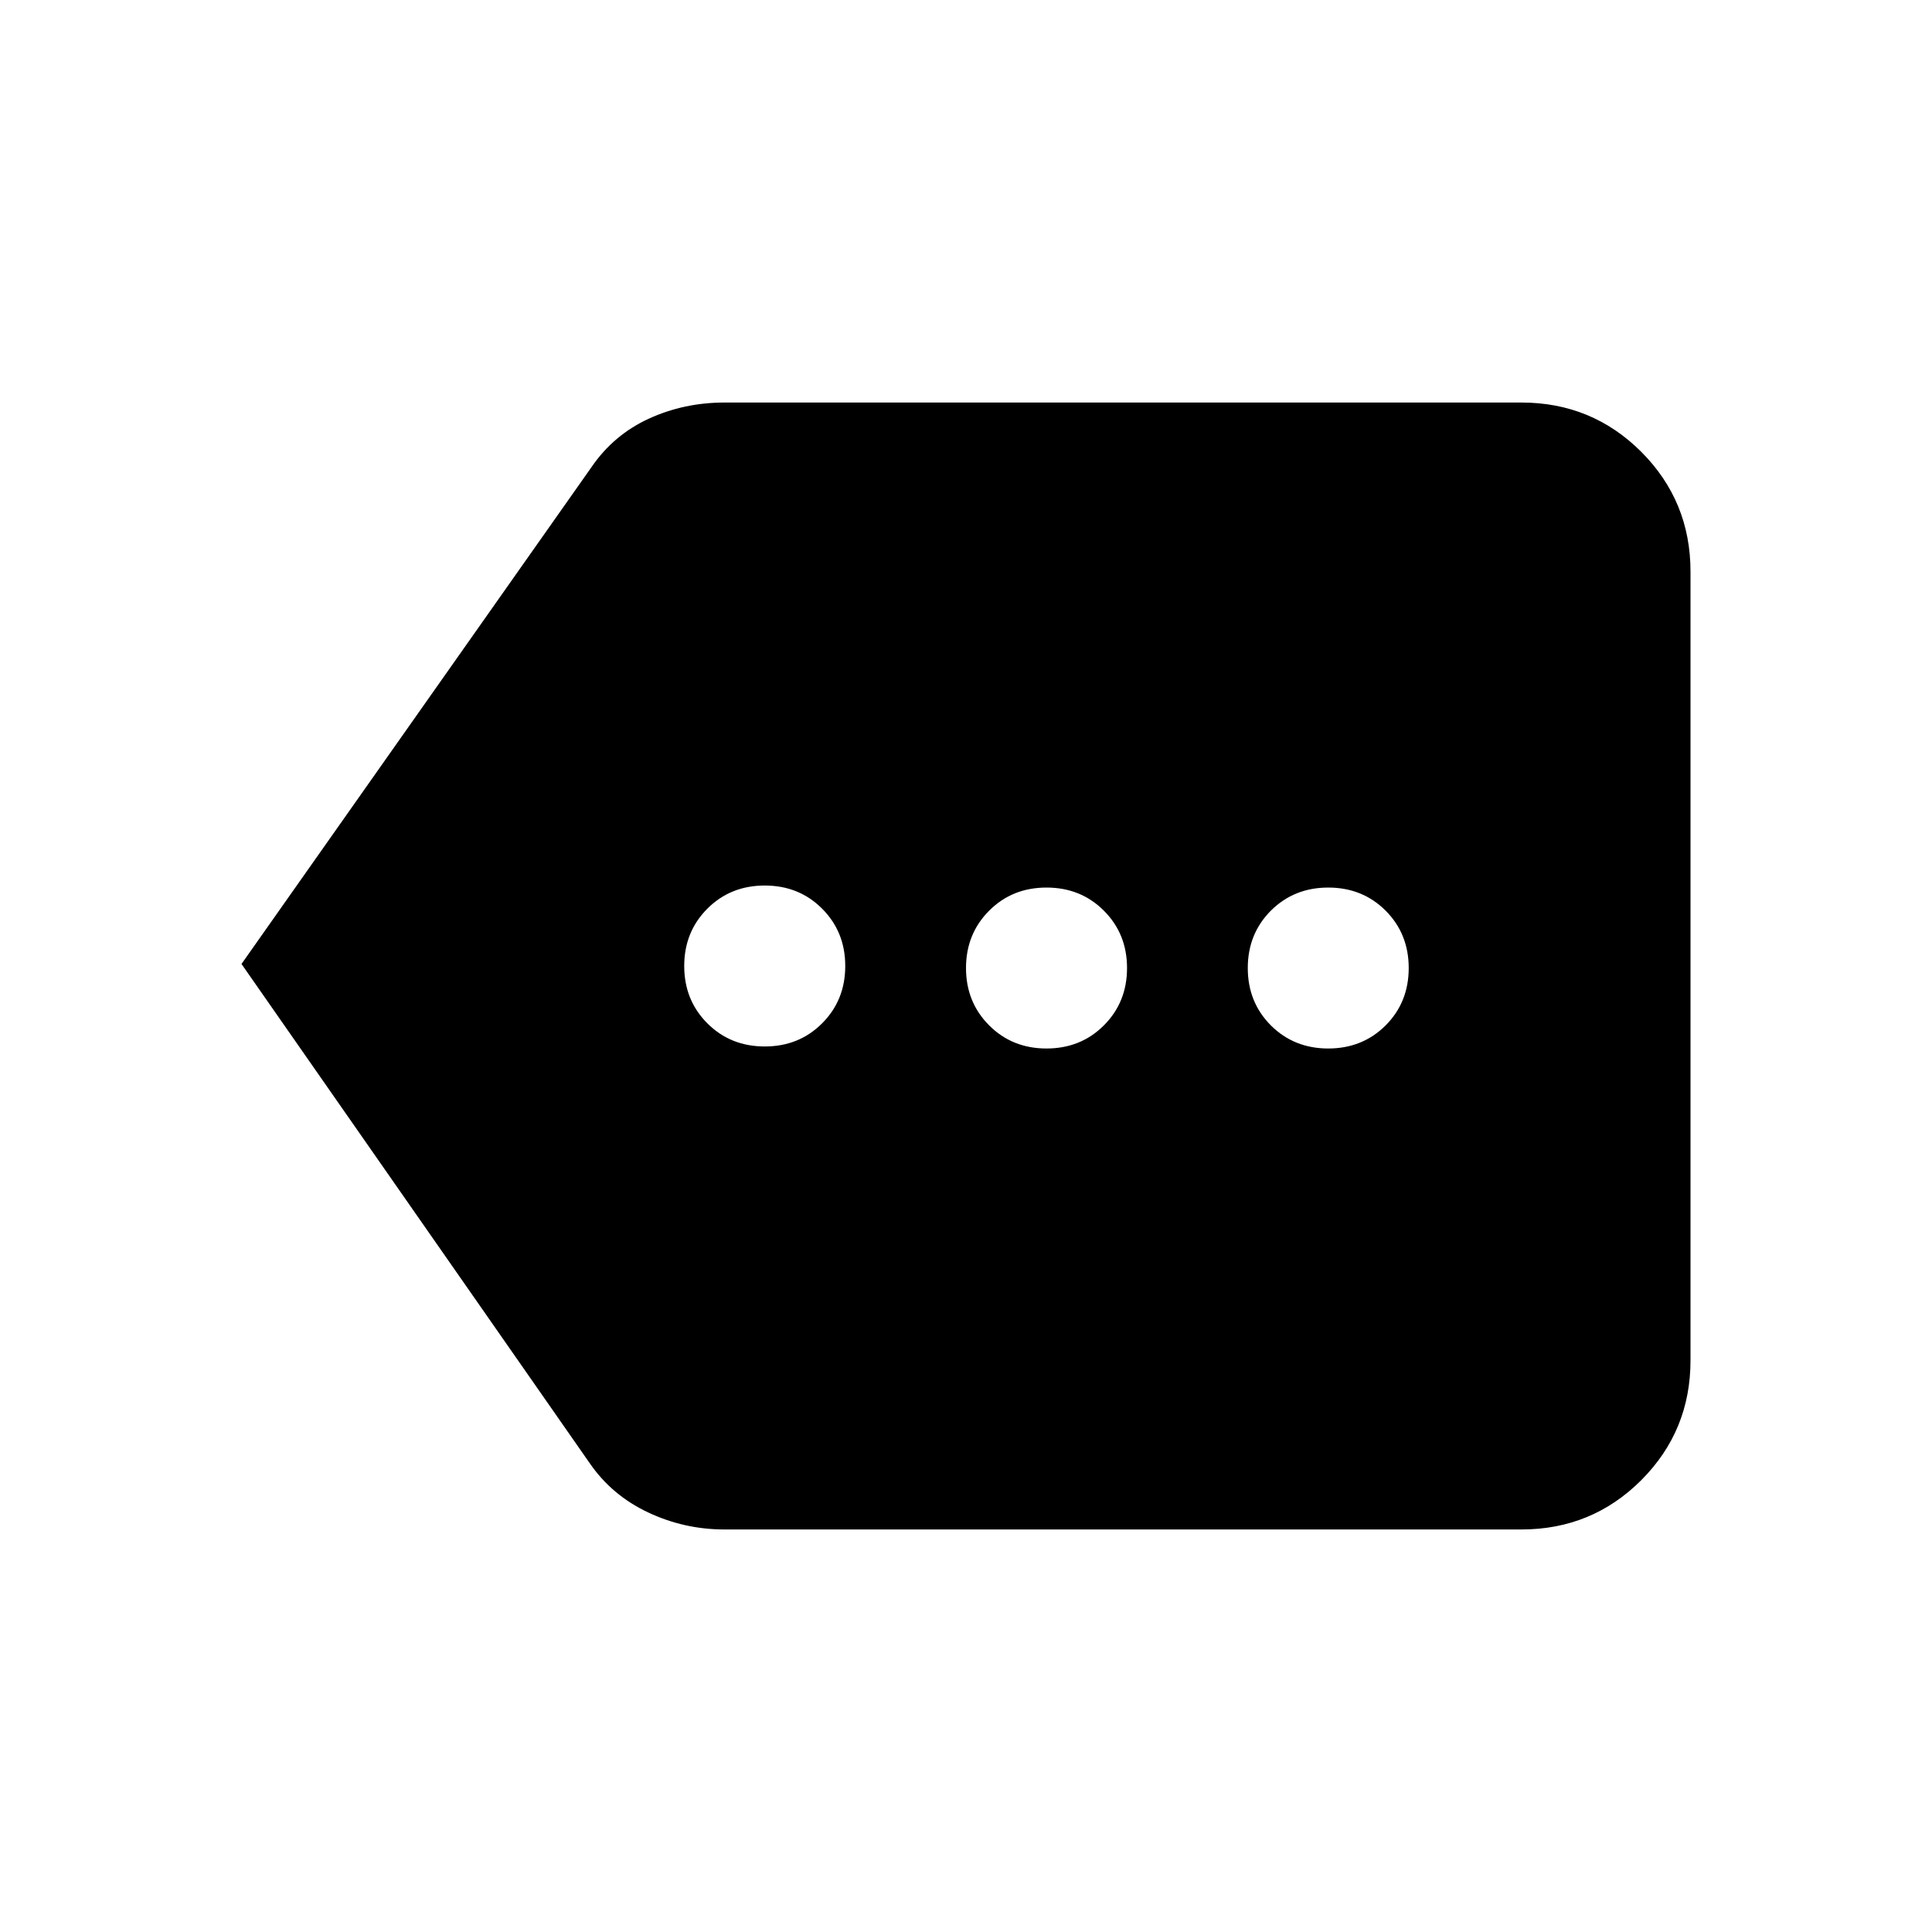 <svg xmlns="http://www.w3.org/2000/svg" viewBox="0 0 20 20"><path d="M7.917 10.833q.354 0 .593-.239.24-.24.24-.594t-.24-.594q-.239-.239-.593-.239-.355 0-.594.239-.24.24-.24.594t.24.594q.239.239.594.239Zm2.916.021q.355 0 .594-.239.24-.24.24-.594t-.24-.594q-.239-.239-.594-.239-.354 0-.593.239-.24.24-.24.594t.24.594q.239.239.593.239Zm2.917 0q.354 0 .594-.239.239-.24.239-.594t-.239-.594q-.24-.239-.594-.239t-.594.239q-.239.24-.239.594t.239.594q.24.239.594.239ZM2.5 9.979l3.625-5.146q.229-.333.594-.5.364-.166.781-.166h8.25q.729 0 1.24.51.51.511.51 1.24v8.166q0 .729-.51 1.24-.511.51-1.24.51H7.5q-.417 0-.792-.177-.375-.177-.604-.51Z"/></svg>
